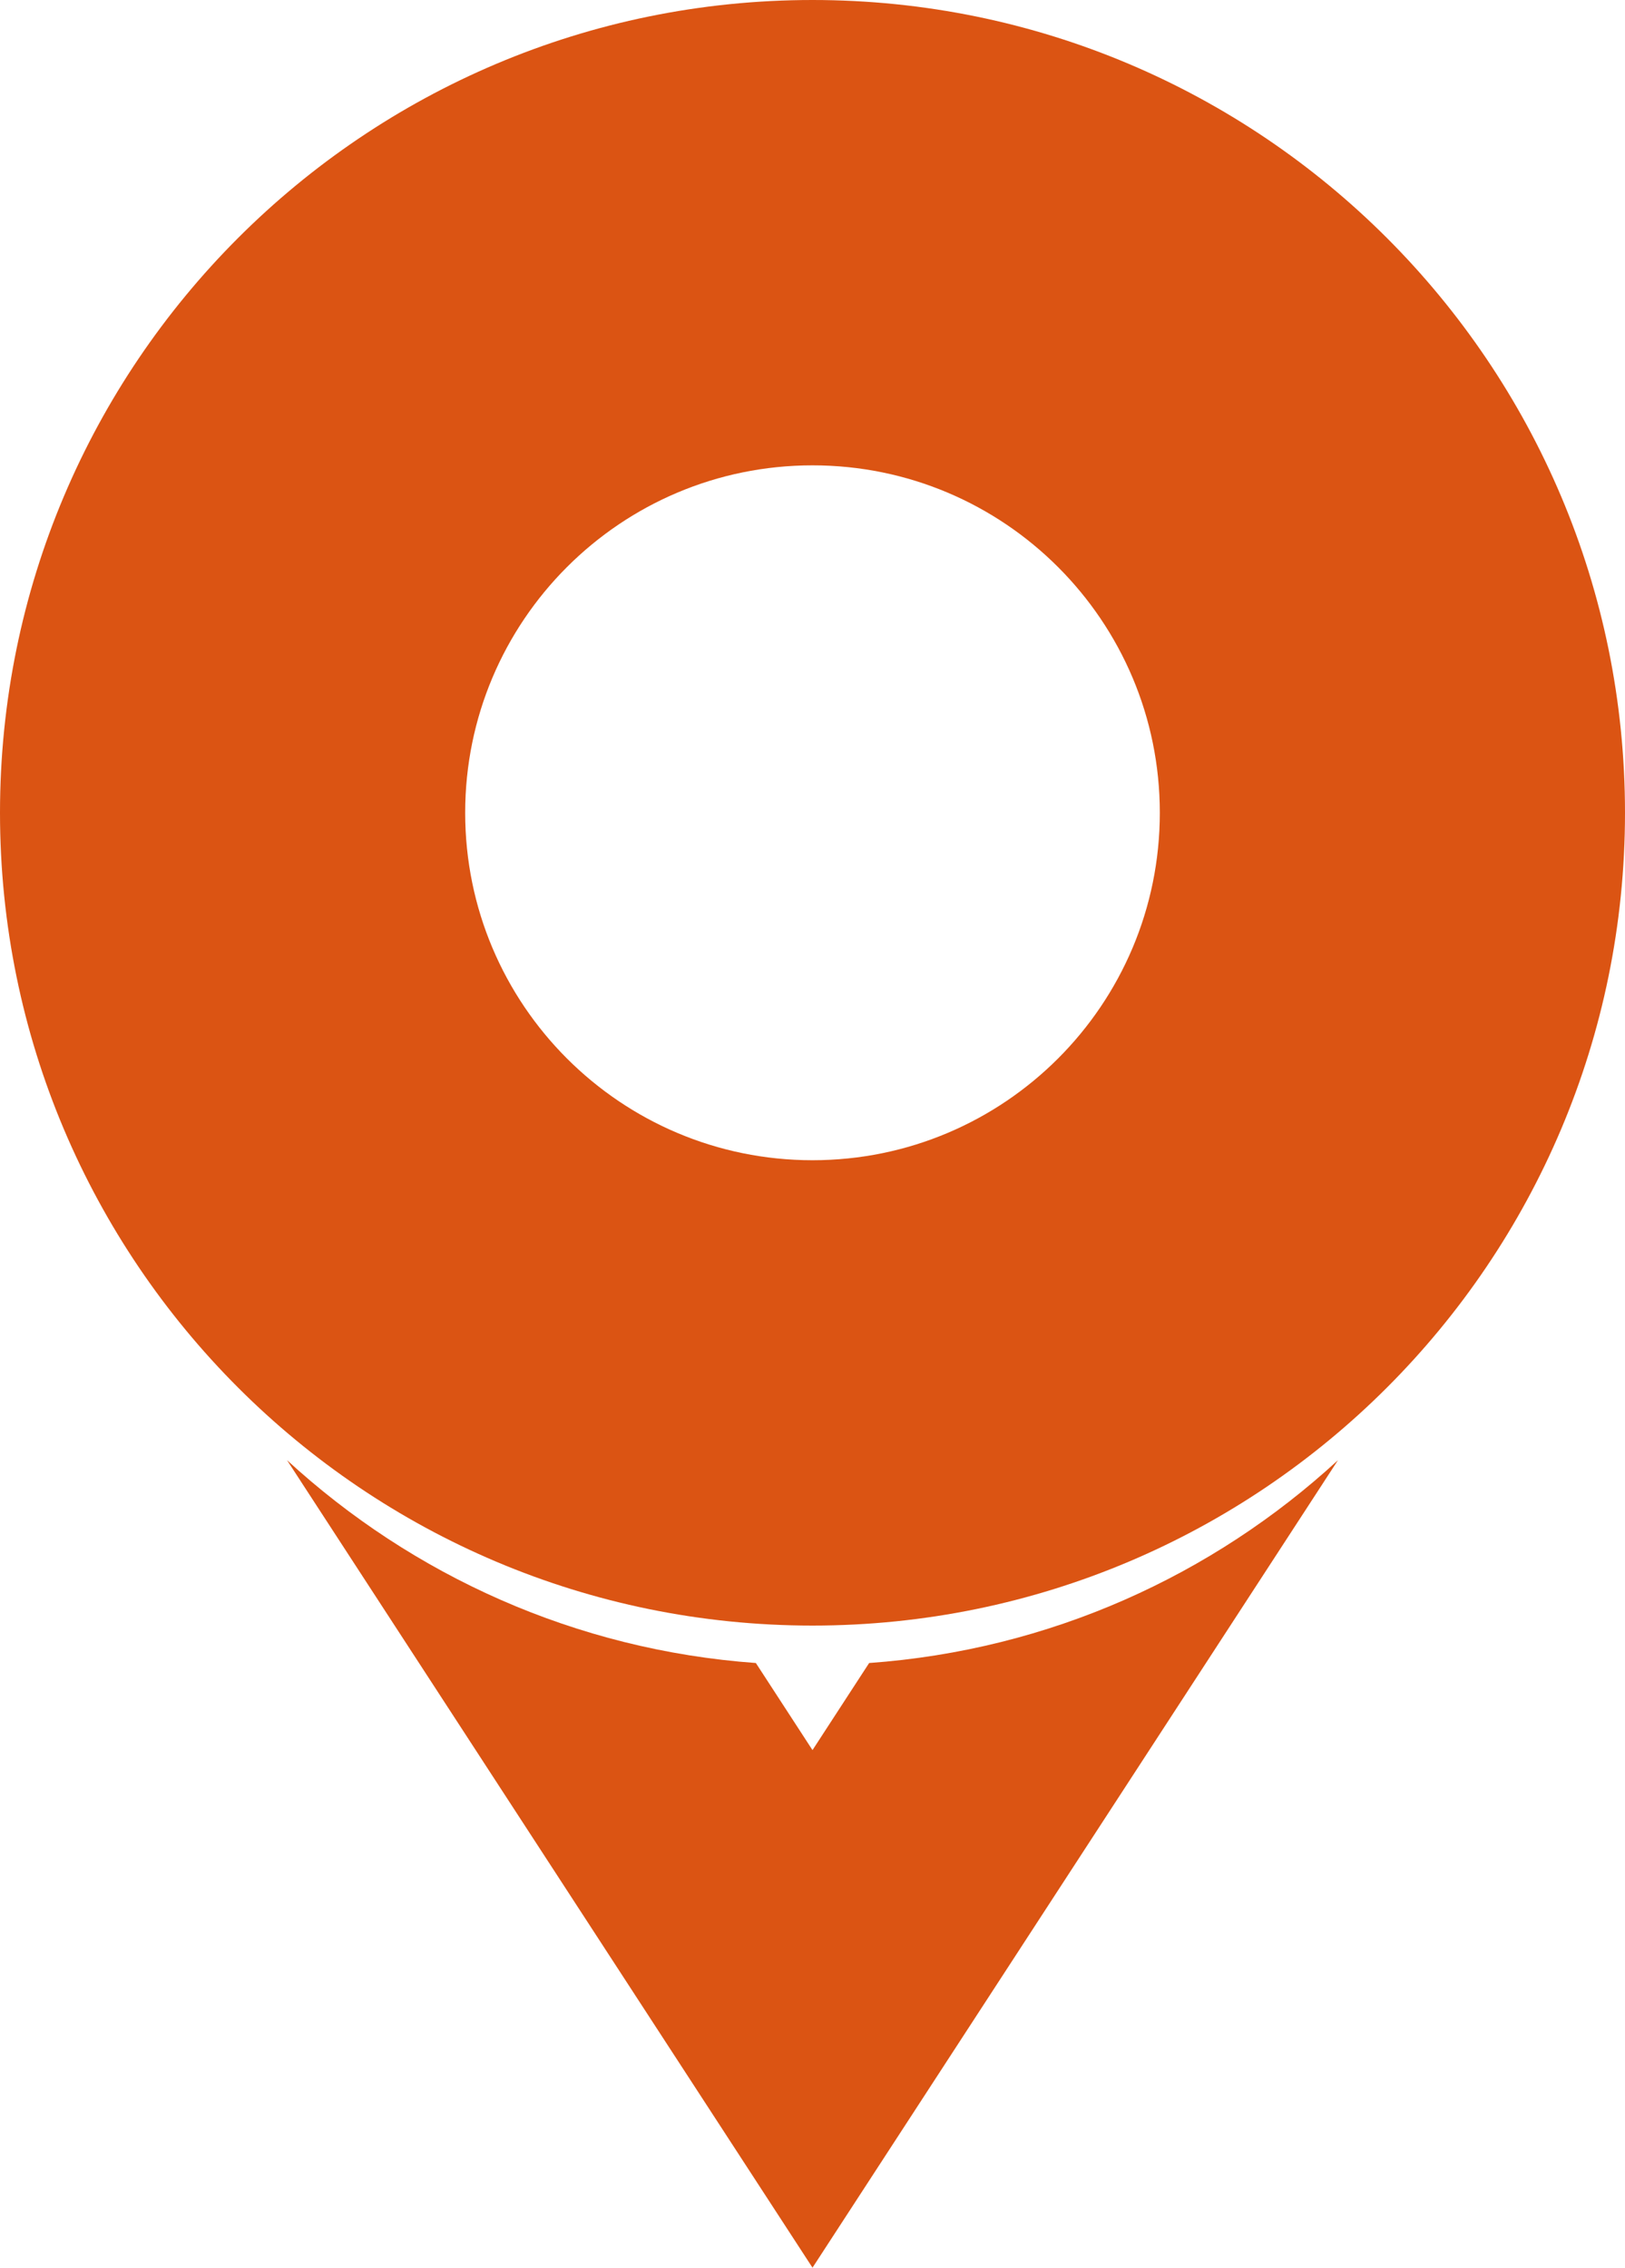 <?xml version="1.0" encoding="UTF-8"?>
<svg id="Ebene_2" data-name="Ebene 2" xmlns="http://www.w3.org/2000/svg" viewBox="0 0 213.16 297.36">
  <defs>
    <style>
      .cls-1 {
        fill: #db5413;
        stroke-width: 0px;
      }
    </style>
  </defs>
  <g id="Ebene_1-2" data-name="Ebene 1">
    <g>
      <path class="cls-1" d="M106.58,0C47.72,0,0,47.72,0,106.58s47.72,106.58,106.58,106.58,106.58-47.72,106.58-106.58S165.44,0,106.58,0ZM106.58,152.14c-25.16,0-45.56-20.4-45.56-45.56s20.4-45.56,45.56-45.56,45.56,20.4,45.56,45.56-20.4,45.56-45.56,45.56Z"/>
      <path class="cls-1" d="M106.58,229.49l-7.43-11.42c-23.65-1.71-45.06-11.49-61.5-26.6l68.93,105.89,68.93-105.89c-16.43,15.12-37.84,24.9-61.5,26.6l-7.43,11.42Z"/>
    </g>
  </g>
</svg>